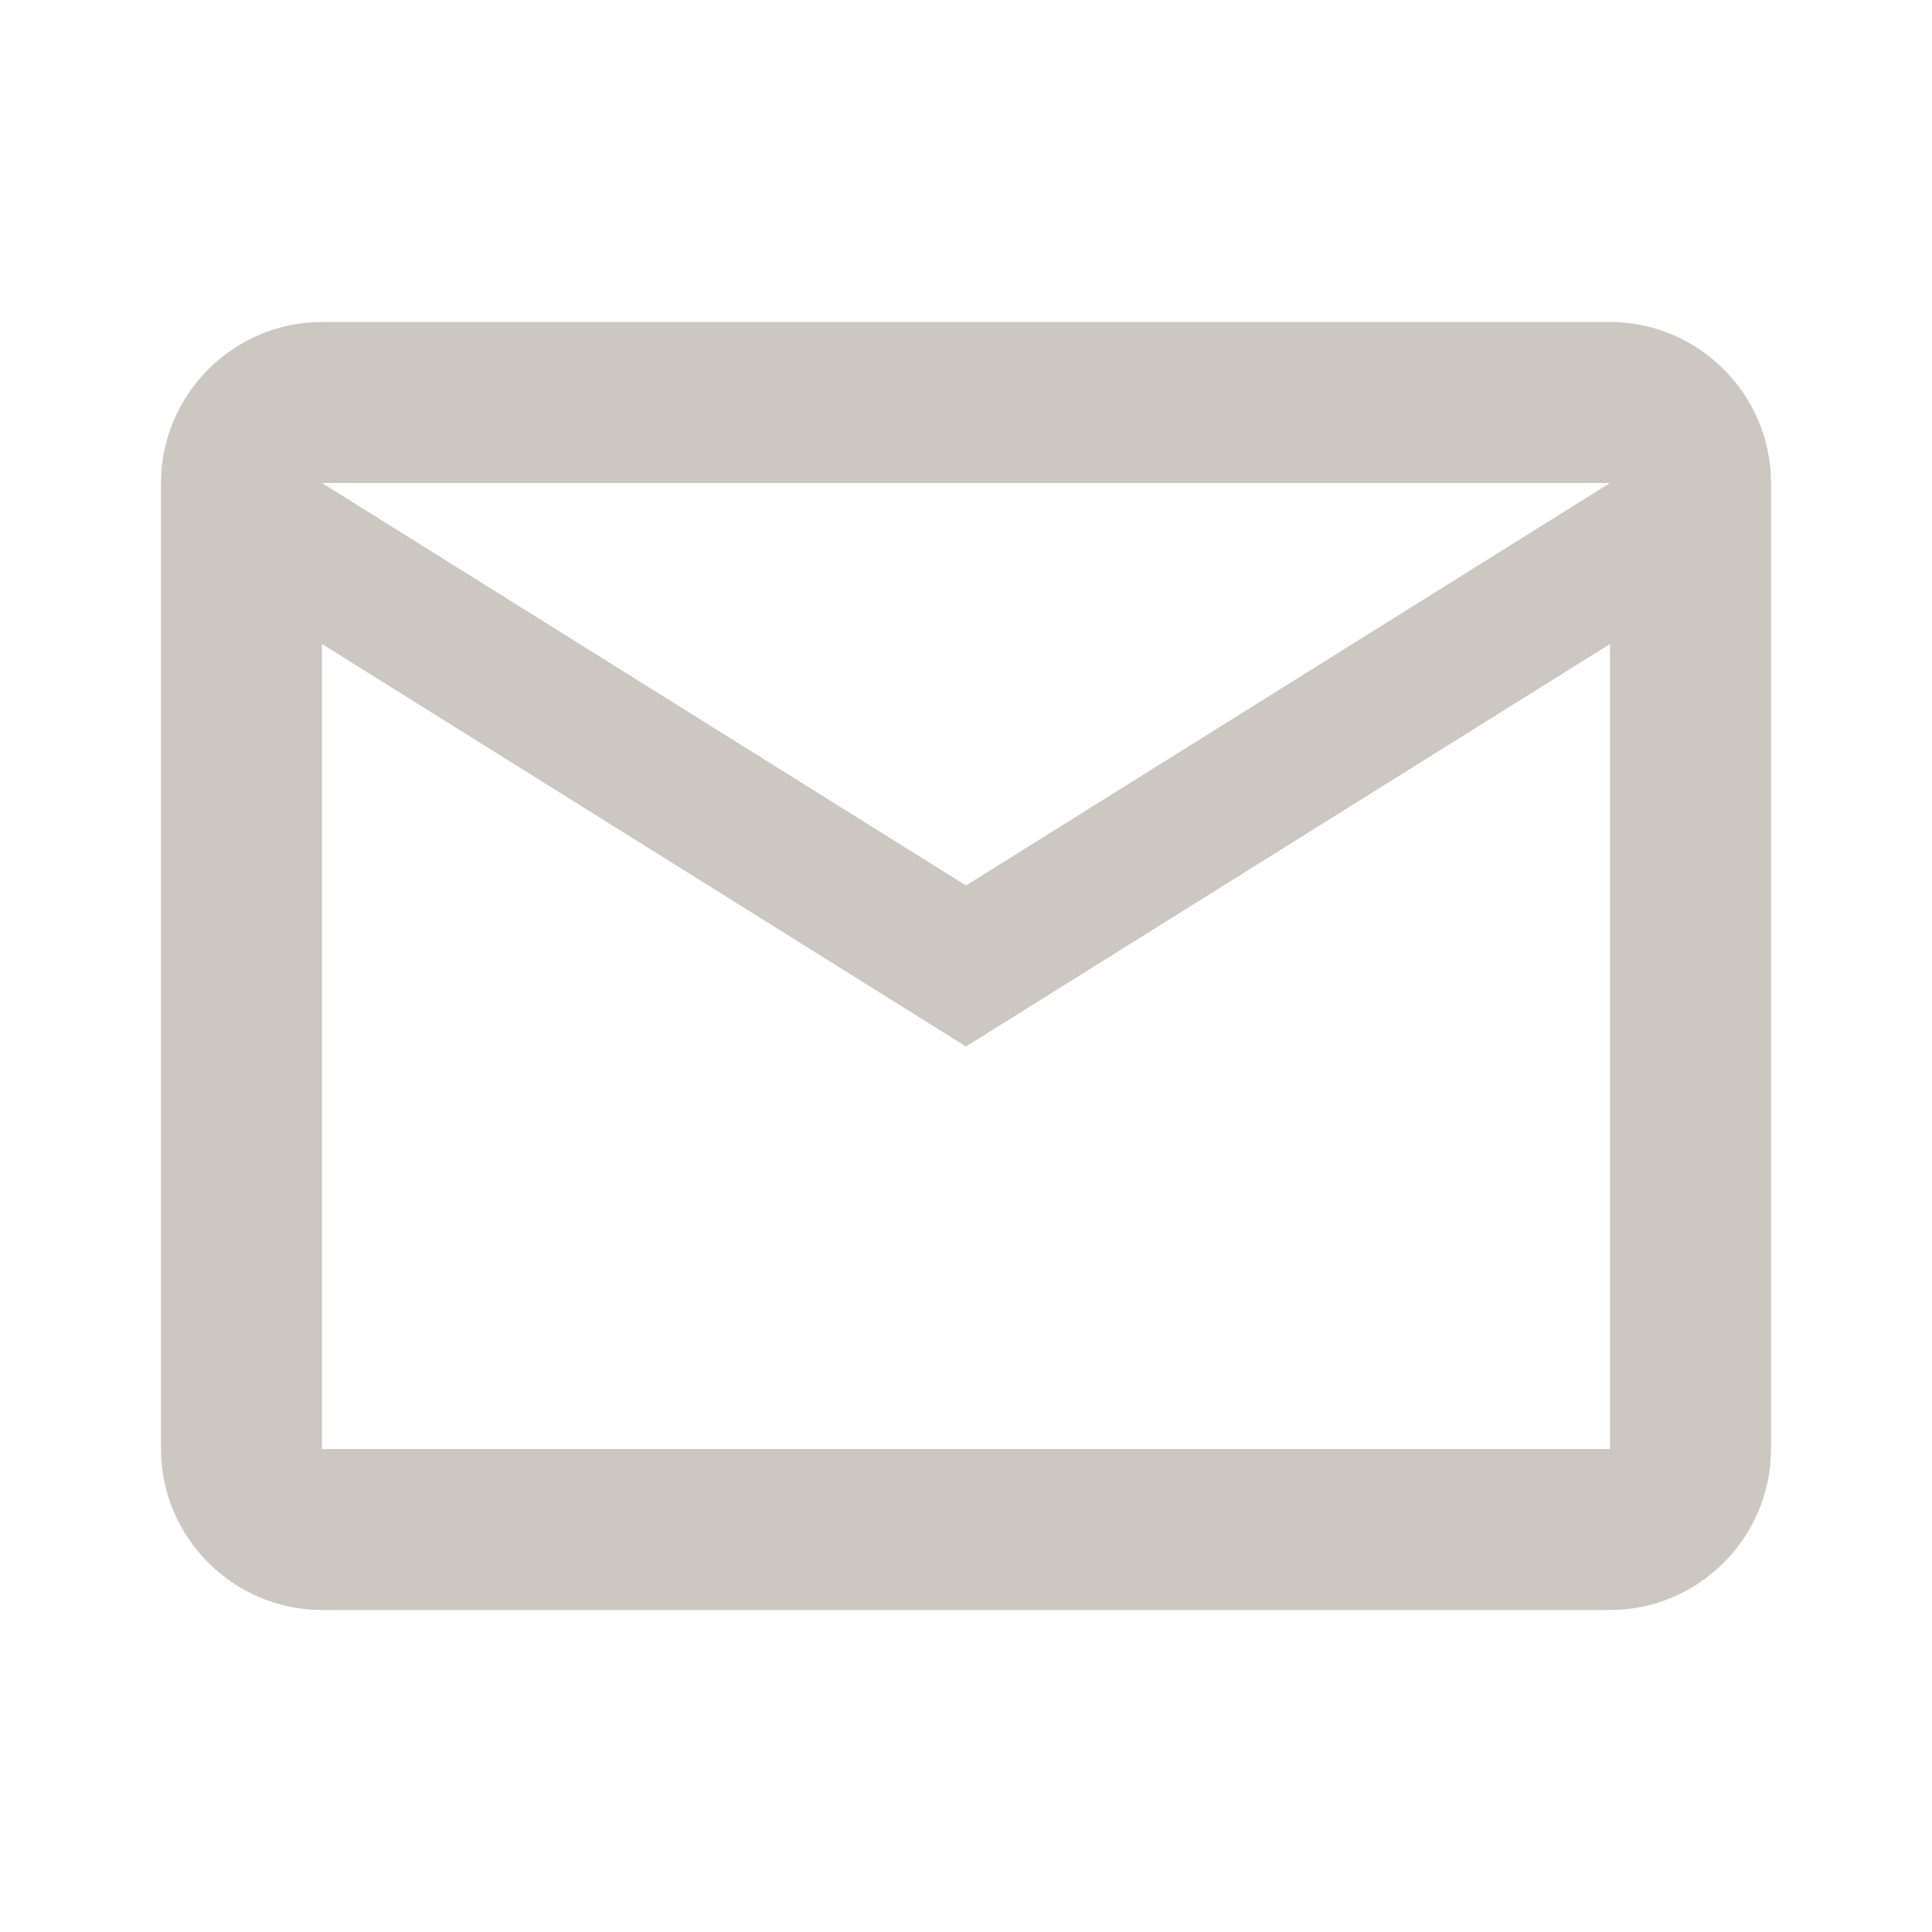 <svg xmlns:xlink="http://www.w3.org/1999/xlink" data-v-769008b7="" xmlns="http://www.w3.org/2000/svg" viewBox="0 0 24 24" class="svg-sm svg-light-grey mr-8" width="24"  height="24" ><path fill-rule="evenodd" clip-rule="evenodd" d="M22 6c0-1.1-.9-2-2-2H4c-1.1 0-2 .9-2 2v12c0 1.1.9 2 2 2h16c1.1 0 2-.9 2-2zm-2 0l-8 5-8-5zm-8 7L4 8v10h16V8z" fill="#CCC7C1"></path></svg>